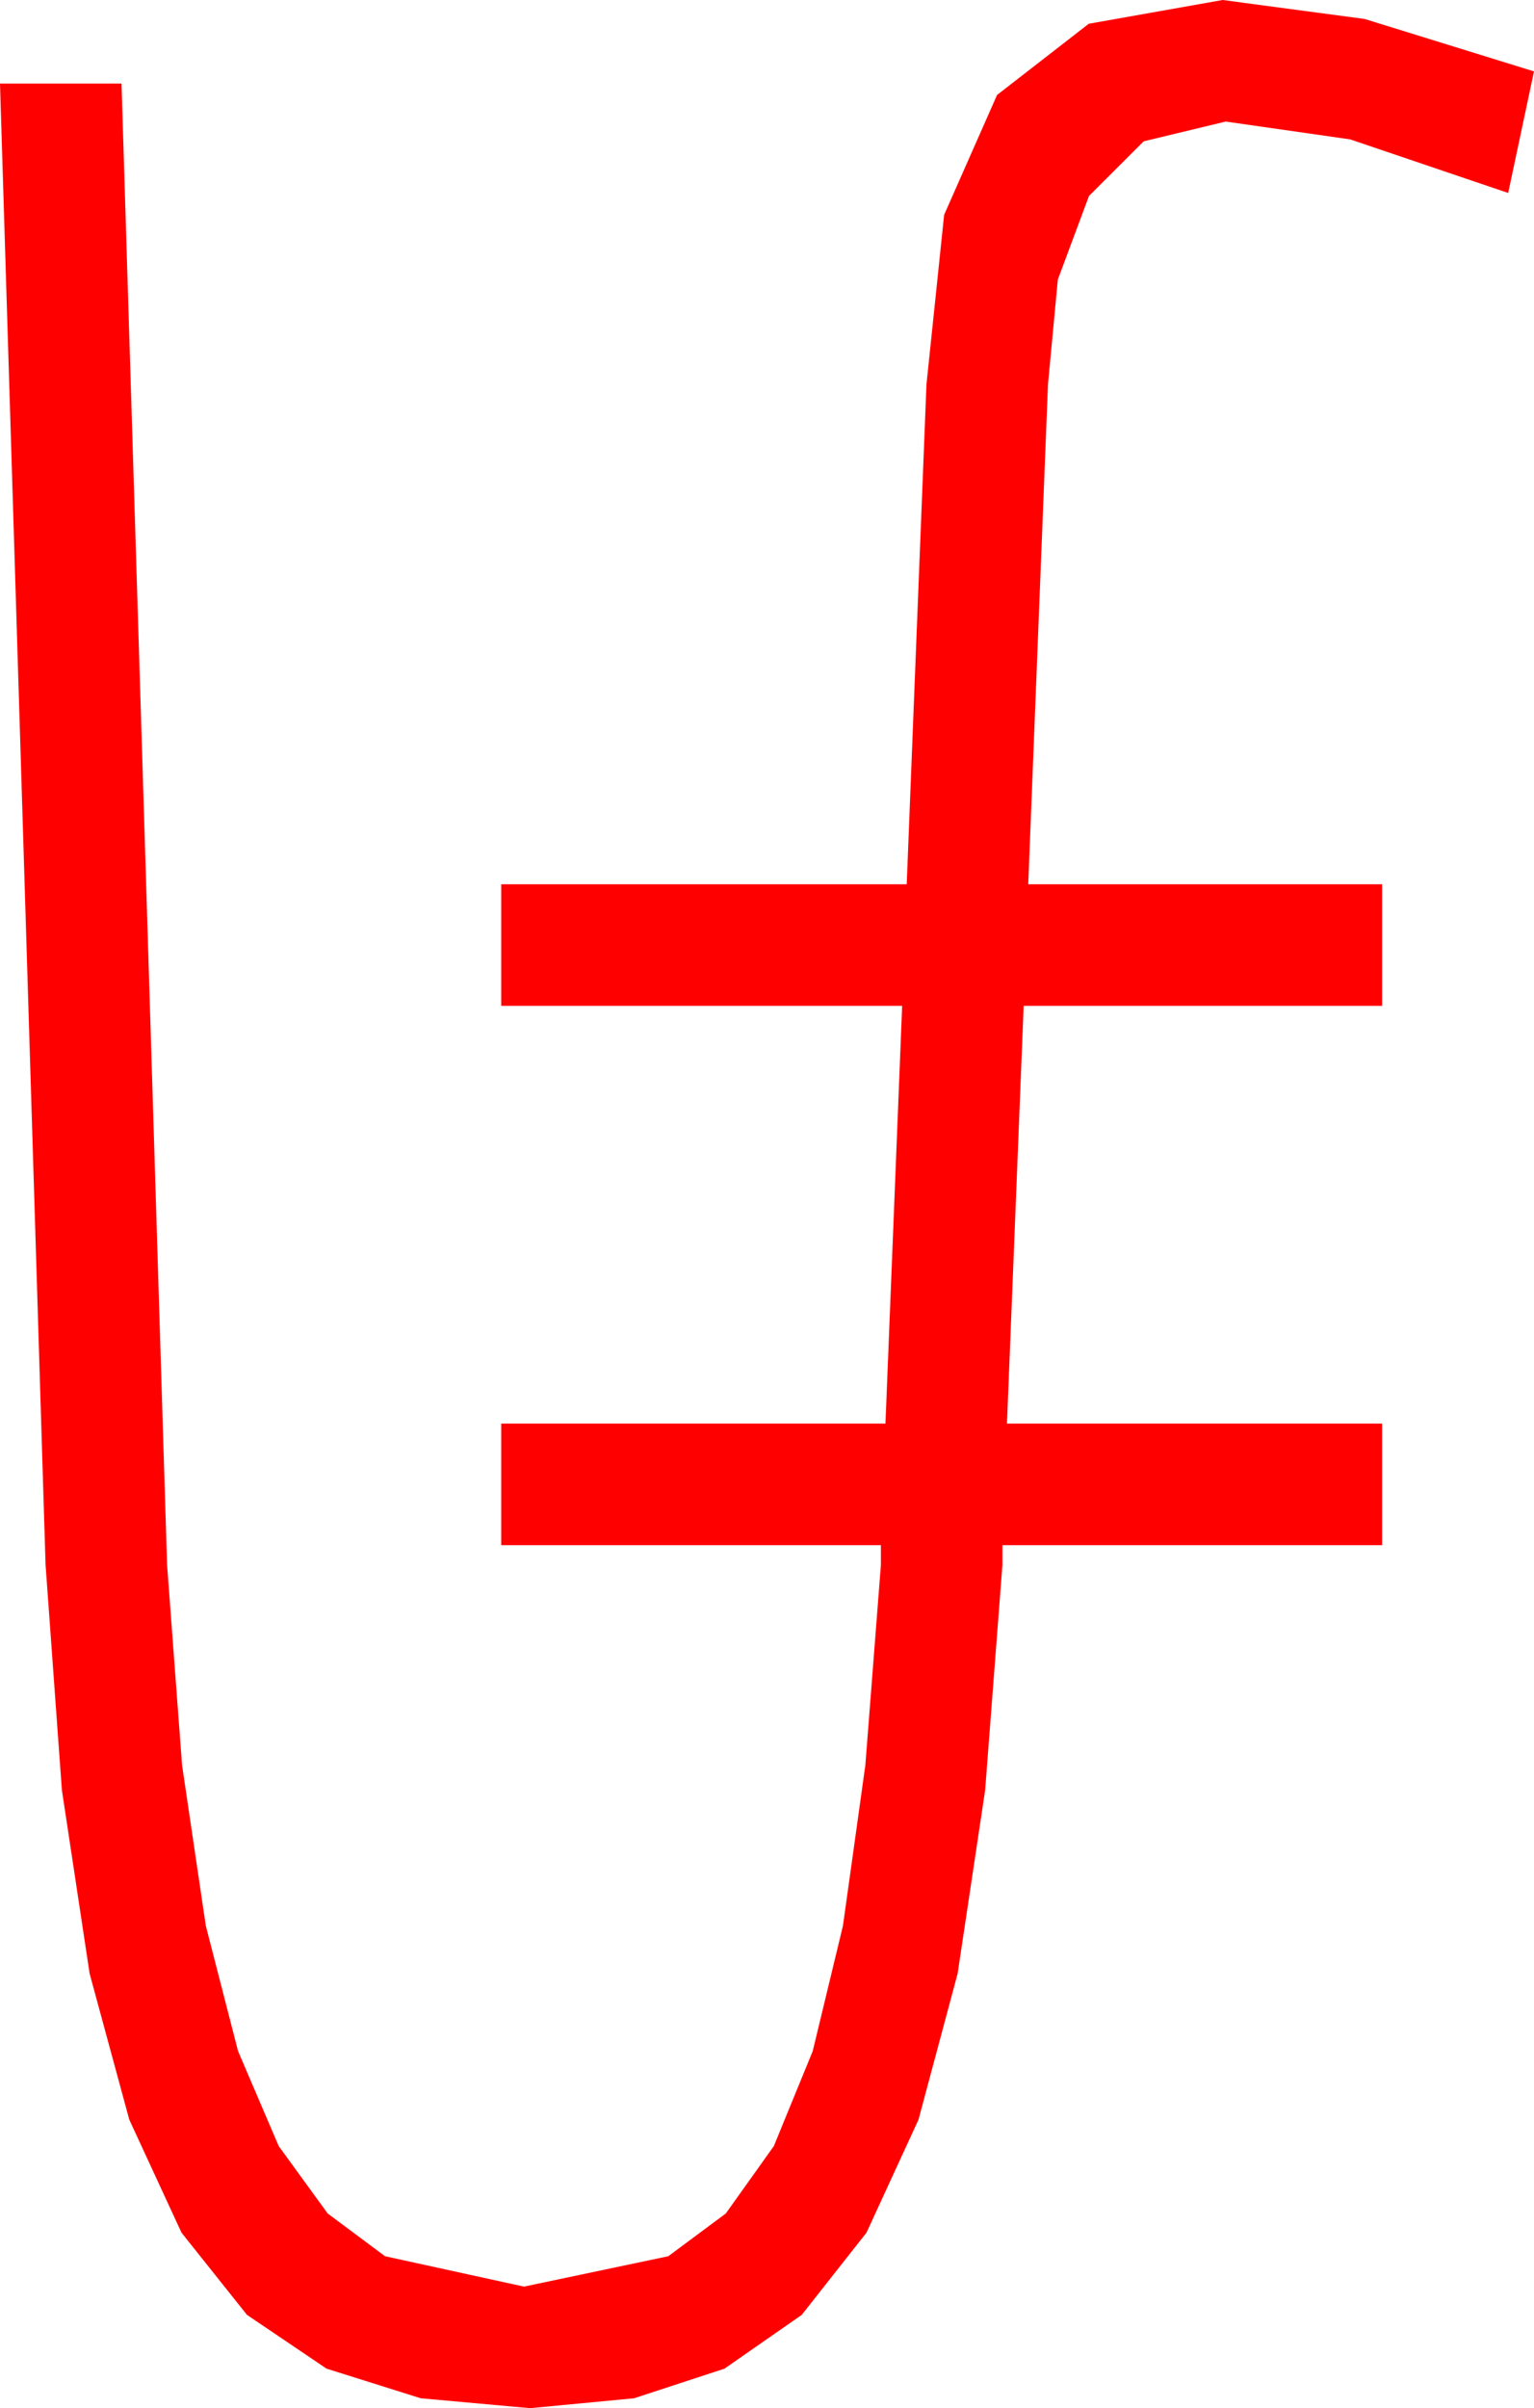 <?xml version="1.0" encoding="utf-8"?>
<!DOCTYPE svg PUBLIC "-//W3C//DTD SVG 1.1//EN" "http://www.w3.org/Graphics/SVG/1.1/DTD/svg11.dtd">
<svg width="29.59" height="46.436" xmlns="http://www.w3.org/2000/svg" xmlns:xlink="http://www.w3.org/1999/xlink" xmlns:xml="http://www.w3.org/XML/1998/namespace" version="1.1">
  <g>
    <g>
      <path style="fill:#FF0000;fill-opacity:1" d="M23.584,0L26.323,0.366 29.59,1.377 29.092,3.721 26.045,2.688 23.643,2.344 22.061,2.725 21.006,3.779 20.405,5.391 20.215,7.412 19.834,17.051 26.66,17.051 26.66,19.395 19.746,19.395 19.424,27.451 26.66,27.451 26.66,29.795 19.336,29.795 19.336,30.176 19.003,34.519 18.472,38.057 17.717,40.873 16.714,43.052 15.465,44.637 13.975,45.674 12.231,46.245 10.225,46.436 8.115,46.245 6.299,45.674 4.764,44.637 3.501,43.052 2.494,40.873 1.729,38.057 1.194,34.519 0.879,30.176 0,1.611 2.344,1.611 3.223,30.176 3.512,34.039 3.97,37.134 4.592,39.551 5.376,41.382 6.321,42.682 7.427,43.506 10.107,44.092 12.891,43.506 14,42.682 14.927,41.382 15.677,39.551 16.26,37.134 16.692,34.039 16.992,30.176 16.992,29.795 9.668,29.795 9.668,27.451 17.08,27.451 17.402,19.395 9.668,19.395 9.668,17.051 17.49,17.051 17.871,7.412 18.212,4.142 19.233,1.831 21.002,0.458 23.584,0z" />
    </g>
  </g>
</svg>